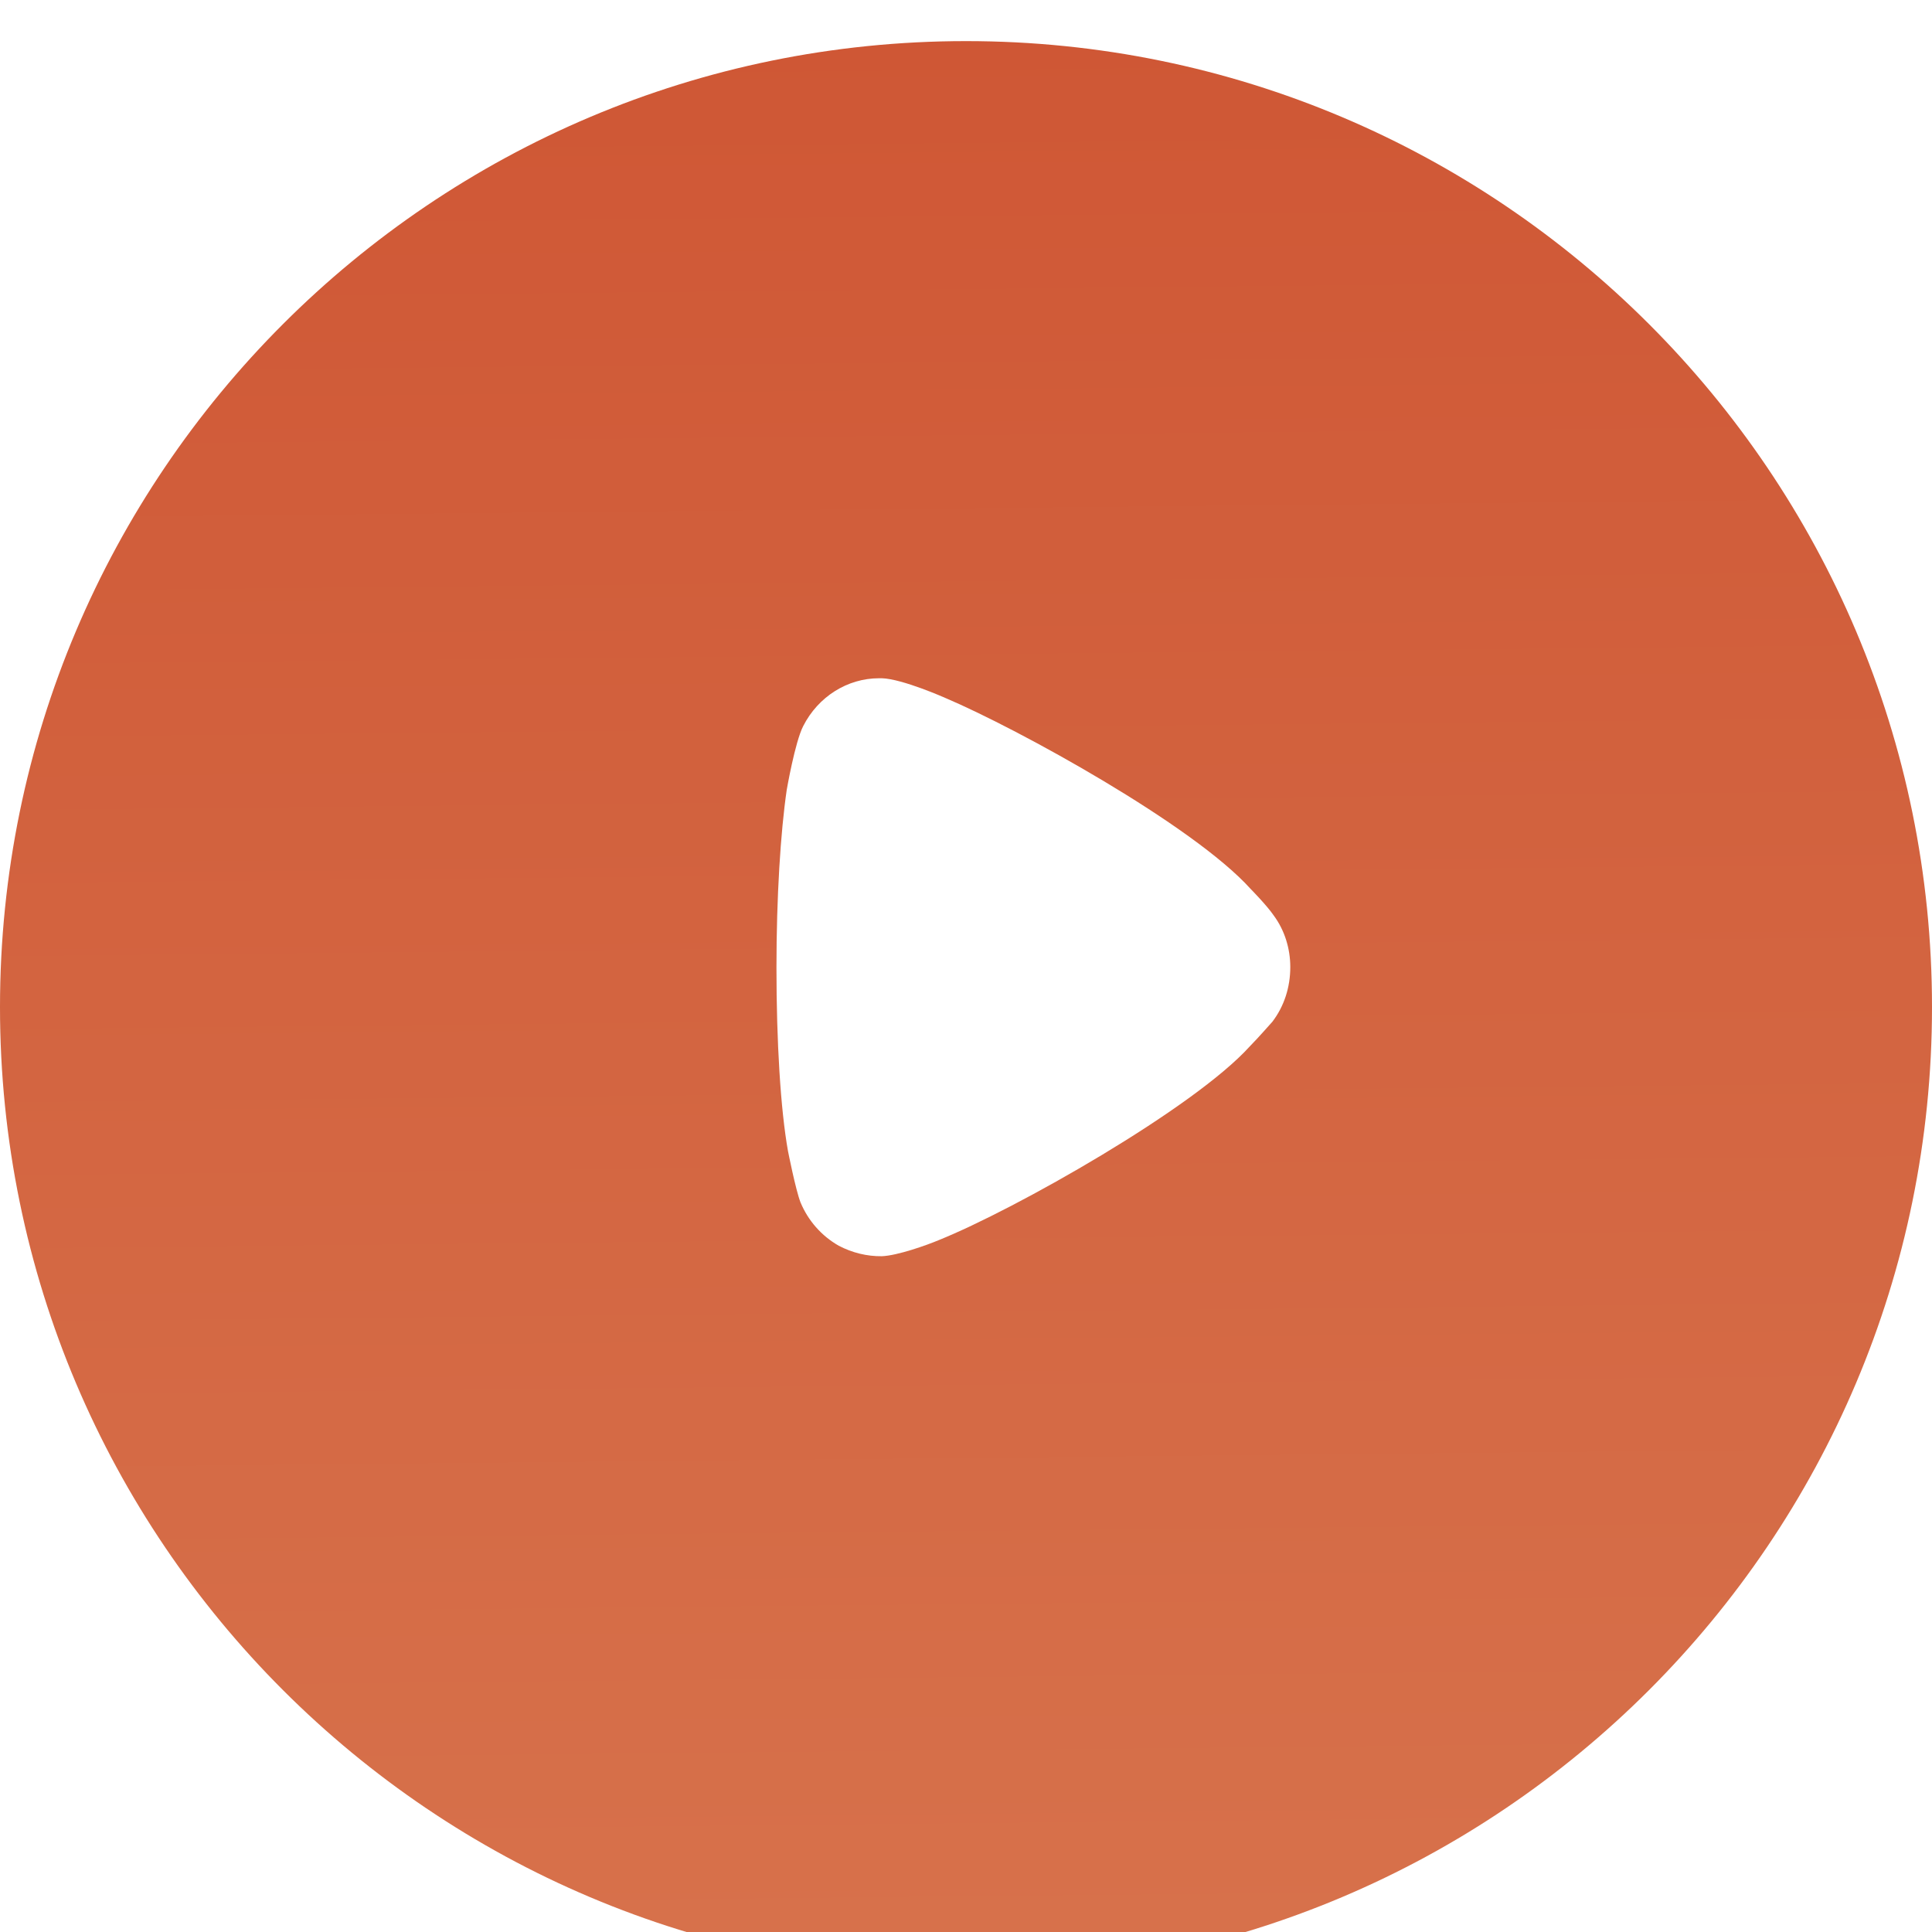 <svg xmlns="http://www.w3.org/2000/svg" xmlns:xlink="http://www.w3.org/1999/xlink" width="94" height="94" viewBox="0 0 94 94" fill="none"><defs><linearGradient id="linear_0" x1="50%" y1="0%" x2="51%" y2="100%" gradientUnits="objectBoundingBox"><stop offset="0" stop-color="#CF5735" stop-opacity="1" /><stop offset="0.975" stop-color="#D7714B" stop-opacity="1" /></linearGradient><filter id="filter_2" x="-11" y="-11" width="116" height="116" filterUnits="userSpaceOnUse" color-interpolation-filters="sRGB"><feFlood flood-opacity="0" result="BackgroundImageFix"/>
          <feColorMatrix in="SourceAlpha" type="matrix" values="0 0 0 0 0 0 0 0 0 0 0 0 0 0 0 0 0 0 127 0"/>
          <feOffset dx="0" dy="2"/>
          <feGaussianBlur stdDeviation="5.5"/>
          <feColorMatrix type="matrix" values="0 0 0 0 0.812 0 0 0 0 0.341 0 0 0 0 0.208 0 0 0 0.48 0"/>
          <feBlend mode="normal" in2="BackgroundImageFix" result="effect1_Shadow"/>
          <feBlend mode="normal" in="SourceGraphic" in2="effect1_Shadow" result="shape"/></filter></defs><g opacity="1" transform="translate(0 0)  rotate(0 47 47)"><g id="Oval 4" filter="url(#filter_2)"><path id="Oval 4" fill-rule="evenodd" fill="url(#linear_0)" transform="translate(0 0)  rotate(0 47 47)" opacity="1" d="M94,47C94,21.05 72.95,0 47,0C21.05,0 0,21.05 0,47C0,72.95 21.05,94 47,94C72.95,94 94,72.95 94,47Z " /></g><path id="Fill 1" fill-rule="evenodd" style="fill:#FFFFFF" transform="translate(37.778 33)  rotate(0 12.5 14.062)" opacity="1" d="M24.2,11.55C23.86,11.05 23.07,10.25 23.07,10.25C20.27,7.14 11.75,2.46 8.22,0.96C8.22,0.96 6.13,0.03 5.13,0L4.99,0C3.46,0 2.03,0.89 1.3,2.33C0.9,3.11 0.5,5.43 0.5,5.43C0.2,7.48 0,10.63 0,14.08C0,17.7 0.2,20.98 0.56,23C0.56,23 0.93,24.88 1.17,25.5C1.54,26.39 2.19,27.13 3.03,27.61C3.68,27.95 4.4,28.13 5.13,28.12C5.89,28.09 7.32,27.58 7.89,27.34C11.62,25.84 20.31,20.92 23.03,17.91C23.5,17.43 24,16.85 24.13,16.71C24.7,15.96 25,15.04 25,14.05C25,13.16 24.73,12.27 24.2,11.55Z " /></g></svg>